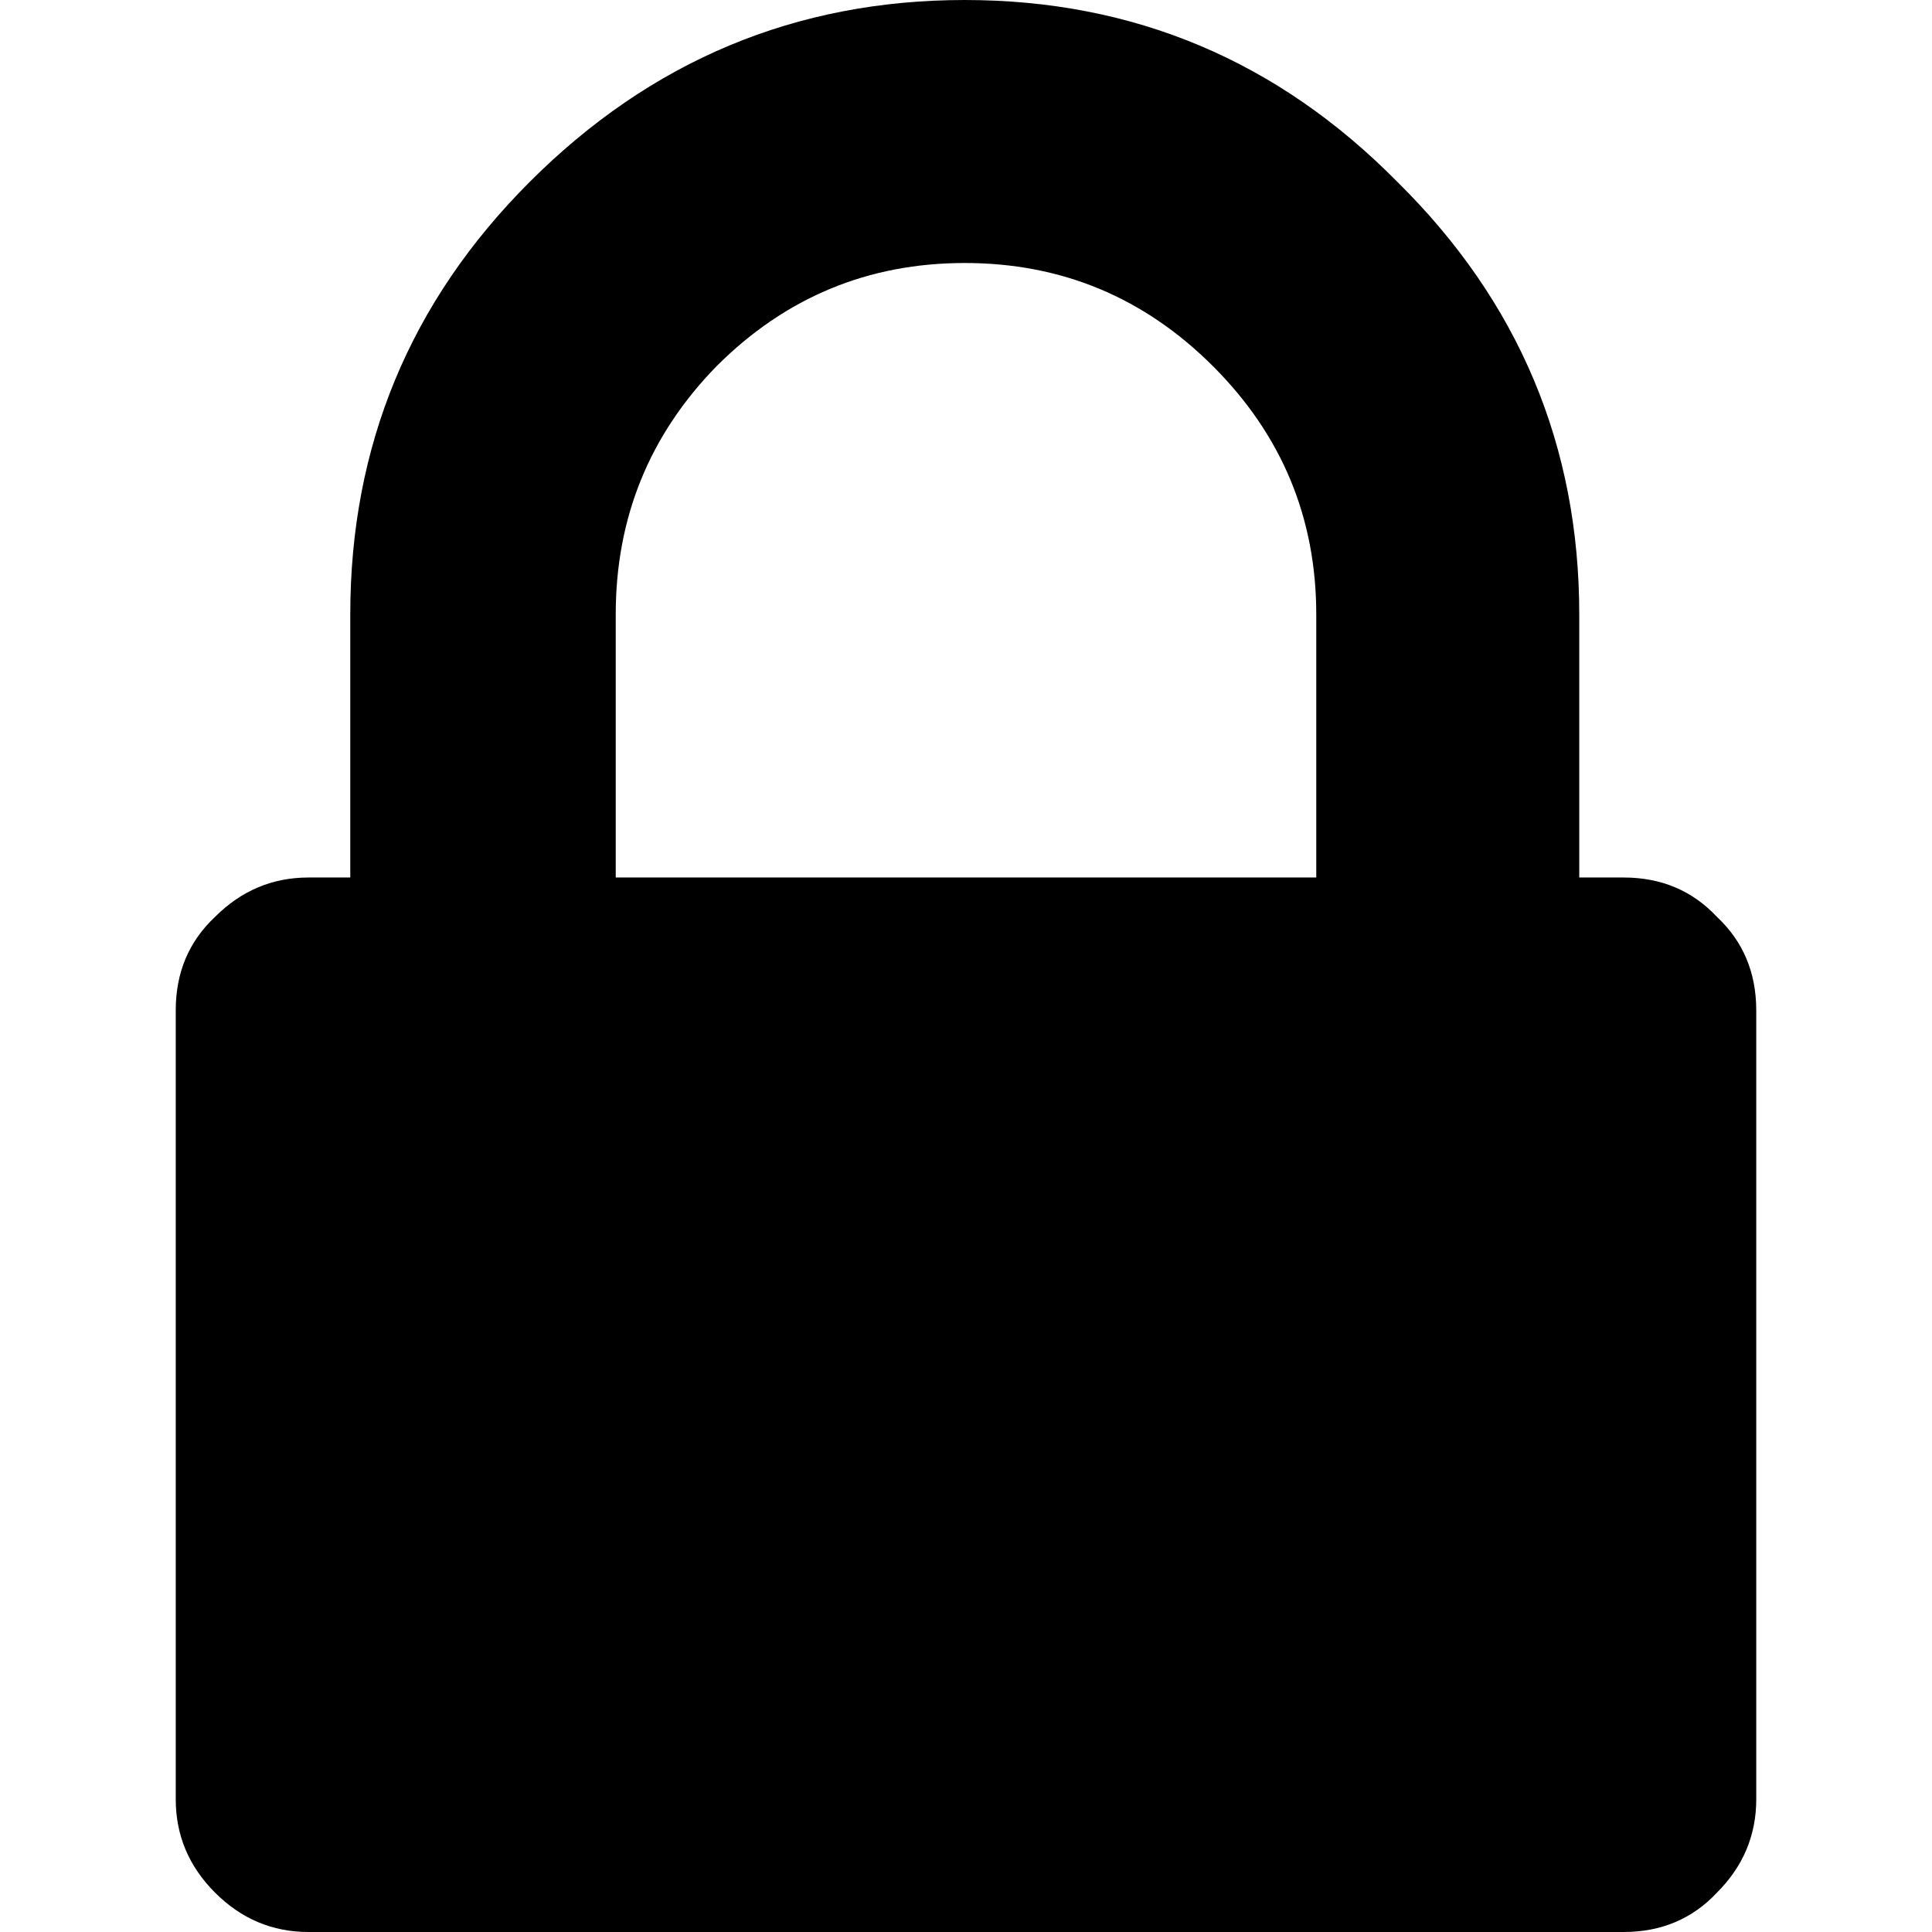 <?xml version="1.0" encoding="UTF-8" standalone="no"?>
<!-- Created with Inkscape (http://www.inkscape.org/) -->

<svg
   width="512"
   height="512"
   viewBox="0 0 135.467 135.467"
   version="1.1"
   id="svg5"
   inkscape:version="1.3.2 (091e20ef0f, 2023-11-25, custom)"
   sodipodi:docname="lock_light.svg"
   xmlns:inkscape="http://www.inkscape.org/namespaces/inkscape"
   xmlns:sodipodi="http://sodipodi.sourceforge.net/DTD/sodipodi-0.dtd"
   xmlns="http://www.w3.org/2000/svg"
   xmlns:svg="http://www.w3.org/2000/svg">
  <sodipodi:namedview
     id="namedview7"
     pagecolor="#505050"
     bordercolor="#eeeeee"
     borderopacity="1"
     inkscape:showpageshadow="0"
     inkscape:pageopacity="0"
     inkscape:pagecheckerboard="0"
     inkscape:deskcolor="#505050"
     inkscape:document-units="mm"
     showgrid="false"
     inkscape:zoom="0.53274184"
     inkscape:cx="223.37273"
     inkscape:cy="281.56227"
     inkscape:window-width="1908"
     inkscape:window-height="1014"
     inkscape:window-x="0"
     inkscape:window-y="0"
     inkscape:window-maximized="1"
     inkscape:current-layer="layer1" />
  <defs
     id="defs2" />
  <g
     inkscape:label="Layer 1"
     inkscape:groupmode="layer"
     id="layer1">
    <path
       style="font-size:172.349px;font-family:Righteous;-inkscape-font-specification:Righteous;text-align:center;text-anchor:middle;fill:{{colors.on_primary.default.hex}};stroke-width:0.913;fill-opacity:1"
       d="M 43.174,61.529 H 92.293 V 43.087 q 0,-10.169 -7.239,-17.407 -7.239,-7.239 -17.407,-7.239 -10.169,0 -17.407,7.239 -7.066,7.239 -7.066,17.407 z m 79.97,9.307 v 55.324 q 0,3.792 -2.758,6.549 -2.585,2.758 -6.549,2.758 H 21.63 q -3.792,0 -6.549,-2.758 -2.758,-2.758 -2.758,-6.549 V 70.836 q 0,-3.964 2.758,-6.549 2.758,-2.758 6.549,-2.758 h 2.93 V 43.087 q 0,-17.752 12.581,-30.333 Q 49.895,1.8017578e-4 67.647,1.8017578e-4 q 17.752,0 30.333,12.754 12.754,12.581 12.754,30.333 v 18.441 h 3.102 q 3.964,0 6.549,2.758 2.758,2.585 2.758,6.549 z"
       id="text236"
       aria-label="" />
  </g>
</svg>
